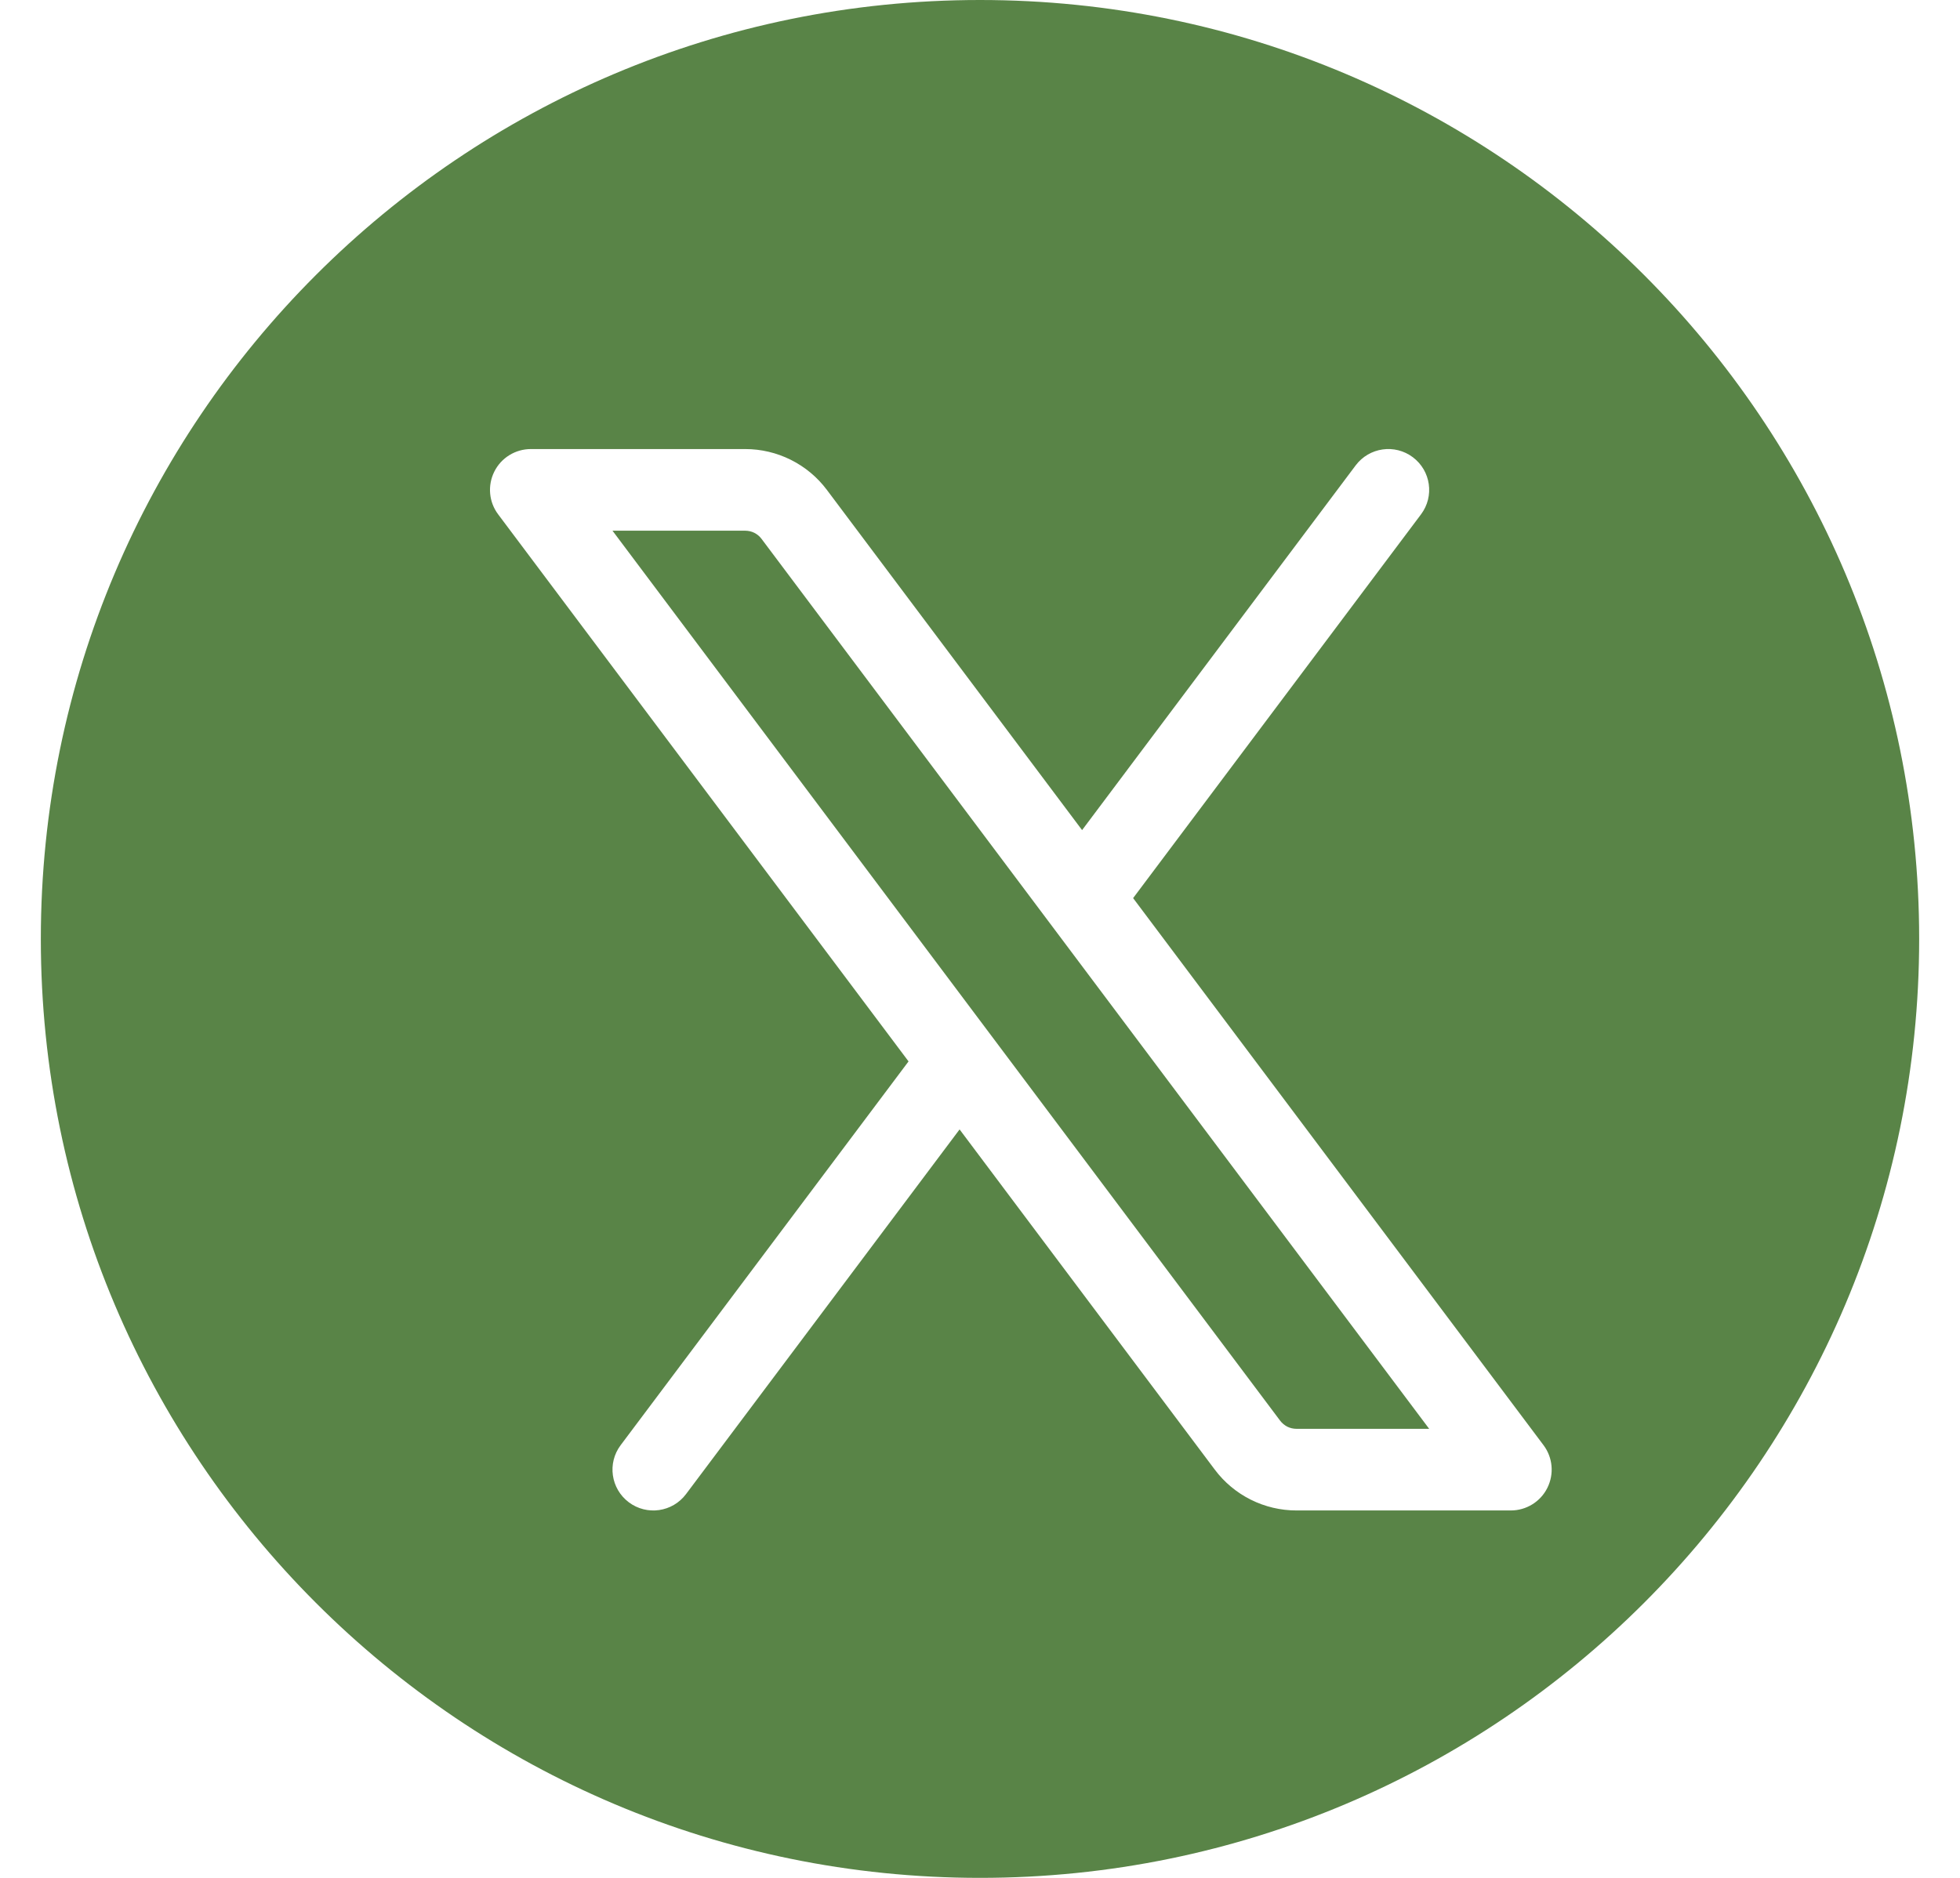 <svg width="24" height="23" viewBox="0 0 24 23" fill="none" xmlns="http://www.w3.org/2000/svg">
<path fill-rule="evenodd" clip-rule="evenodd" d="M12 23C18.351 23 23.5 17.851 23.5 11.5C23.5 5.149 18.351 0 12 0C5.649 0 0.5 5.149 0.5 11.5C0.5 17.851 5.649 23 12 23ZM17.4 6.3C17.566 6.079 17.521 5.766 17.3 5.6C17.079 5.434 16.766 5.479 16.6 5.7L13.25 10.167L10.125 6L10.125 6C10.009 5.845 9.858 5.719 9.684 5.632C9.51 5.545 9.319 5.5 9.125 5.5H6.5C6.311 5.5 6.137 5.607 6.053 5.776C5.968 5.946 5.986 6.149 6.1 6.3L11.125 13L7.6 17.7C7.434 17.921 7.479 18.234 7.7 18.4C7.921 18.566 8.234 18.521 8.4 18.3L11.75 13.833L14.875 18C14.991 18.155 15.142 18.281 15.316 18.368C15.49 18.455 15.681 18.5 15.875 18.5H18.5C18.689 18.5 18.863 18.393 18.947 18.224C19.032 18.054 19.014 17.852 18.9 17.7L13.875 11L17.4 6.3ZM12.15 12.7L7.5 6.5H9.125C9.164 6.5 9.202 6.509 9.237 6.526C9.272 6.544 9.302 6.569 9.325 6.6L9.325 6.6L12.85 11.3L12.85 11.3L17.5 17.5H15.875C15.836 17.5 15.798 17.491 15.763 17.474C15.729 17.456 15.698 17.431 15.675 17.4L12.15 12.7L12.15 12.7Z" fill="#598447"/>
</svg>
